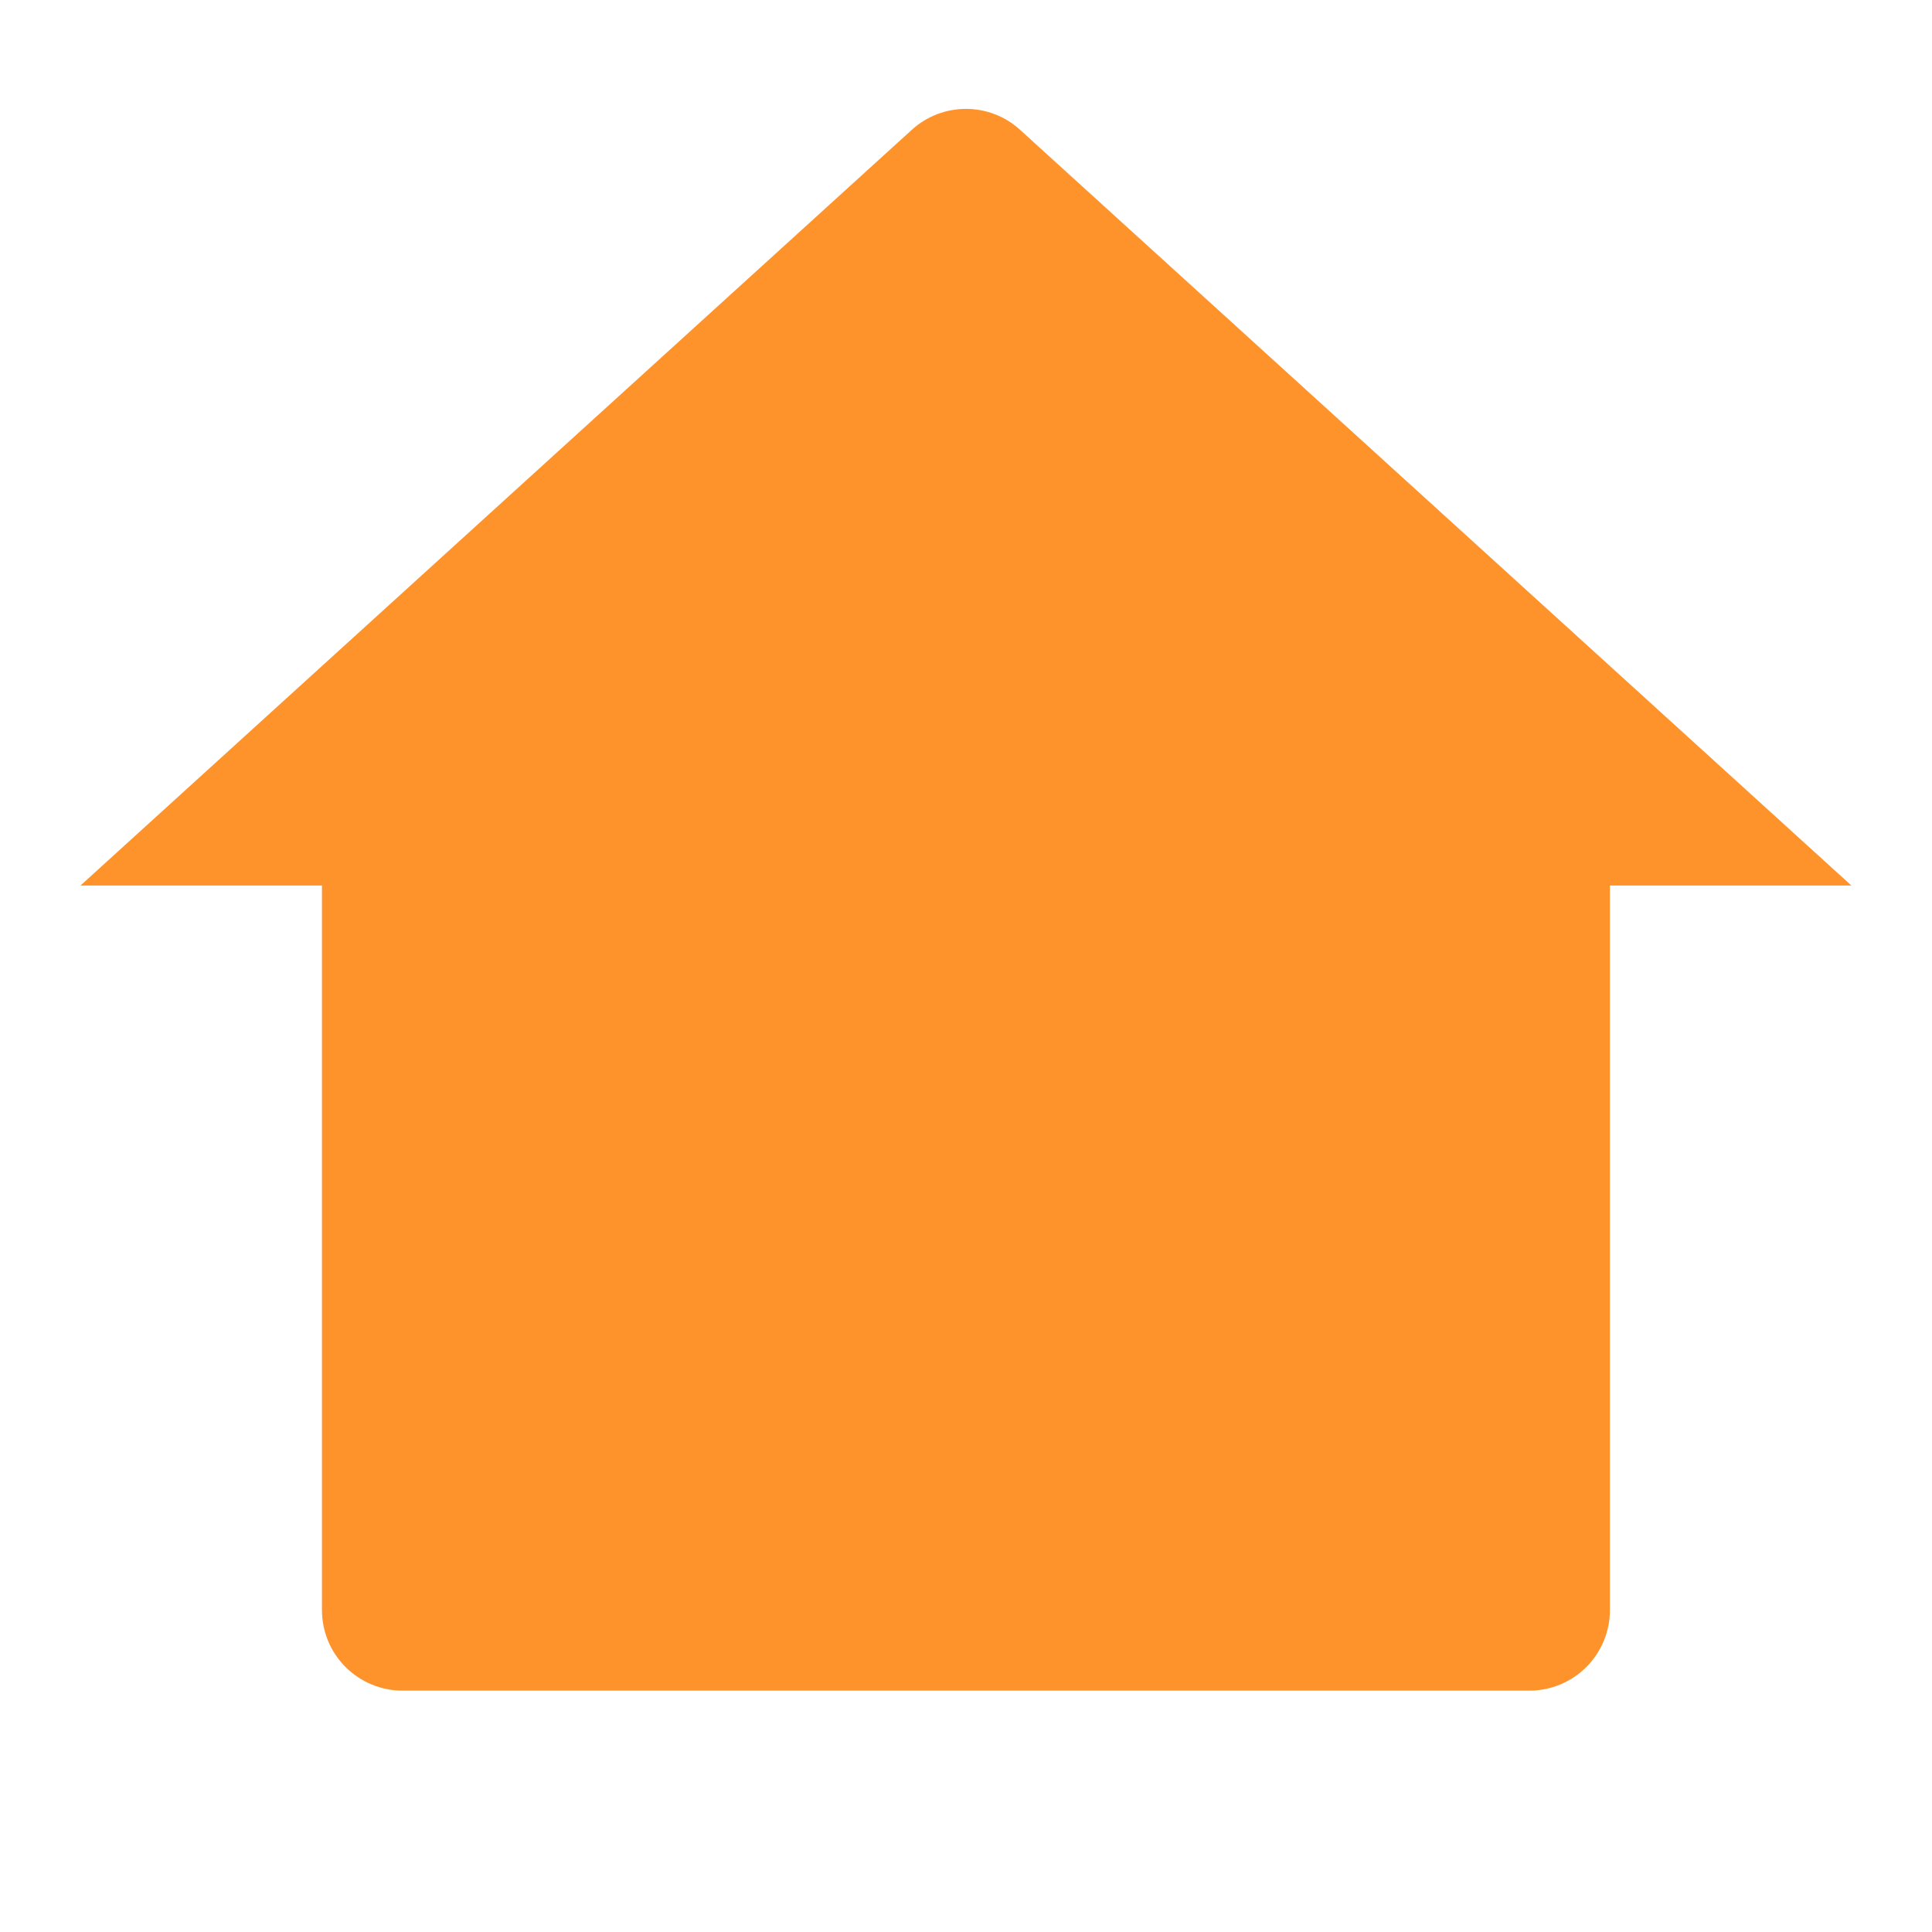 <?xml version="1.0" encoding="UTF-8" standalone="no"?>
<svg
   xmlns:dc="http://purl.org/dc/elements/1.1/"
   xmlns:cc="http://creativecommons.org/ns#"
   xmlns:rdf="http://www.w3.org/1999/02/22-rdf-syntax-ns#"
   xmlns:svg="http://www.w3.org/2000/svg"
   xmlns="http://www.w3.org/2000/svg"
   xmlns:sodipodi="http://sodipodi.sourceforge.net/DTD/sodipodi-0.dtd"
   xmlns:inkscape="http://www.inkscape.org/namespaces/inkscape"
   inkscape:version="1.0 (4035a4fb49, 2020-05-01)"
   sodipodi:docname="overview_home_icon.svg"
   id="svg4"
   version="1.1"
   fill="none"
   viewBox="0 0 14 14"
   height="14"
   width="14">
  <defs
     id="defs8" />
  <sodipodi:namedview
     inkscape:current-layer="svg4"
     inkscape:window-maximized="1"
     inkscape:window-y="-8"
     inkscape:window-x="-8"
     inkscape:cy="7"
     inkscape:cx="7"
     inkscape:zoom="32.428571"
     showgrid="false"
     id="namedview6"
     inkscape:window-height="706"
     inkscape:window-width="1366"
     inkscape:pageshadow="2"
     inkscape:pageopacity="0"
     guidetolerance="10"
     gridtolerance="10"
     objecttolerance="10"
     borderopacity="1"
     bordercolor="#666666"
     pagecolor="#ffffff" />
  <path
     style="fill:#ff932b;fill-opacity:1"
     id="path2"
     fill="#C5D93A"
     d="M11.666 11.667C11.666 11.822 11.605 11.97 11.495 12.08C11.386 12.189 11.238 12.251 11.083 12.251H2.916C2.762 12.251 2.613 12.189 2.504 12.08C2.394 11.97 2.333 11.822 2.333 11.667V6.417H0.583L6.607 0.941C6.714 0.843 6.854 0.789 7 0.789C7.145 0.789 7.285 0.843 7.392 0.941L13.416 6.417H11.666V11.667Z" />
</svg>
